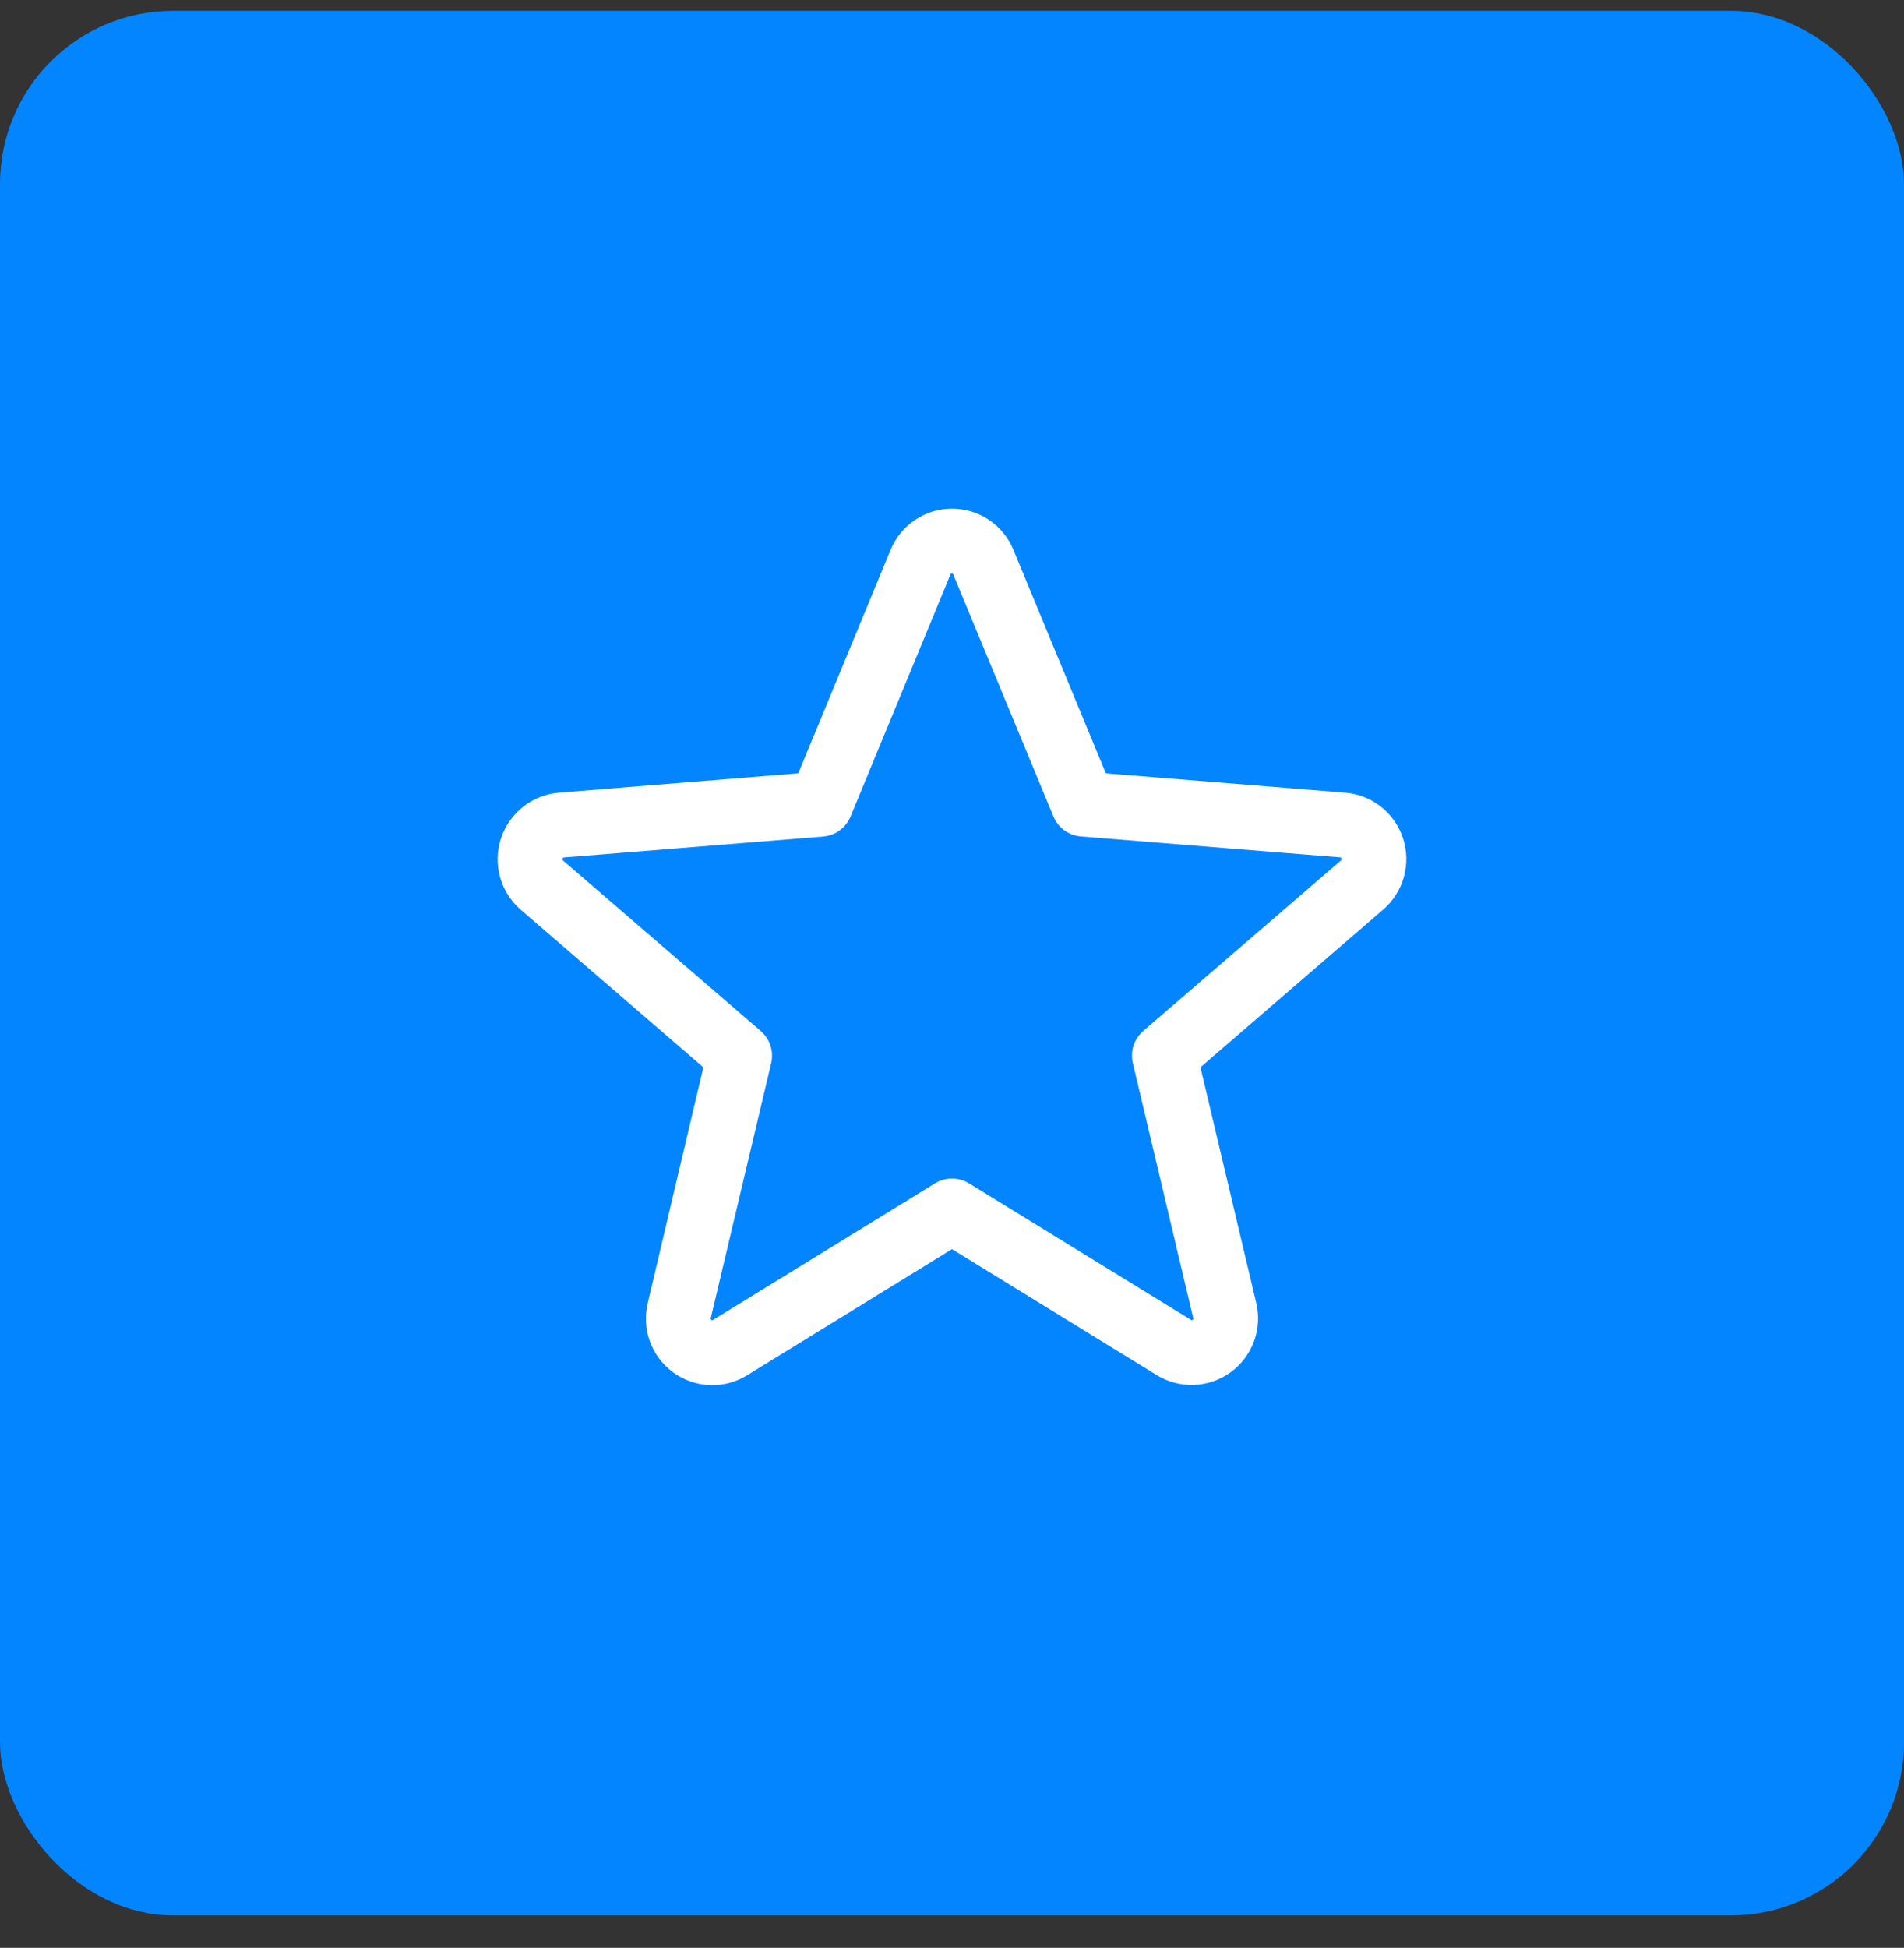 <svg width="44" height="45" viewBox="0 0 44 45" fill="none" xmlns="http://www.w3.org/2000/svg">
<rect x="0" y="0" width="44" height="45" fill="#333333" stroke="none"/>
<rect y="0.25" width="44" height="44" rx="4" fill="#0385FF"/>
<path d="M32.423 19.368C32.329 19.08 32.152 18.826 31.914 18.638C31.677 18.45 31.388 18.337 31.086 18.312L25.555 17.866L23.419 12.702C23.304 12.42 23.107 12.179 22.855 12.01C22.602 11.841 22.305 11.75 22 11.75C21.696 11.75 21.399 11.841 21.146 12.01C20.894 12.179 20.697 12.42 20.581 12.702L18.448 17.865L12.914 18.312C12.611 18.338 12.323 18.452 12.085 18.641C11.847 18.83 11.67 19.085 11.576 19.374C11.482 19.663 11.476 19.973 11.557 20.265C11.639 20.558 11.805 20.82 12.035 21.018L16.254 24.658L14.969 30.102C14.897 30.397 14.914 30.708 15.019 30.993C15.124 31.279 15.312 31.527 15.558 31.706C15.804 31.885 16.097 31.987 16.401 31.999C16.706 32.011 17.006 31.932 17.266 31.772L22 28.858L26.737 31.772C26.996 31.93 27.297 32.007 27.6 31.994C27.903 31.982 28.195 31.88 28.441 31.701C28.686 31.523 28.873 31.275 28.978 30.991C29.083 30.706 29.102 30.397 29.031 30.102L27.741 24.657L31.96 21.017C32.192 20.819 32.359 20.556 32.442 20.263C32.524 19.969 32.518 19.658 32.423 19.368ZM30.985 19.881L26.419 23.818C26.315 23.908 26.238 24.025 26.195 24.156C26.153 24.286 26.148 24.426 26.179 24.56L27.574 30.448C27.578 30.456 27.578 30.465 27.575 30.473C27.572 30.482 27.566 30.488 27.558 30.492C27.541 30.506 27.537 30.503 27.523 30.492L22.393 27.338C22.275 27.265 22.139 27.227 22 27.227C21.861 27.227 21.725 27.265 21.607 27.338L16.477 30.494C16.463 30.503 16.459 30.506 16.442 30.494C16.434 30.49 16.427 30.483 16.425 30.475C16.422 30.467 16.422 30.457 16.426 30.449L17.821 24.562C17.852 24.428 17.847 24.288 17.805 24.157C17.762 24.027 17.685 23.91 17.581 23.82L13.015 19.883C13.004 19.873 12.993 19.865 13.003 19.836C13.012 19.807 13.02 19.811 13.034 19.809L19.026 19.325C19.164 19.313 19.295 19.264 19.406 19.182C19.517 19.1 19.604 18.989 19.656 18.862L21.964 13.273C21.972 13.258 21.975 13.25 21.997 13.25C22.02 13.25 22.022 13.258 22.03 13.273L24.344 18.862C24.396 18.99 24.483 19.1 24.595 19.182C24.707 19.263 24.839 19.312 24.977 19.323L30.969 19.807C30.983 19.807 30.991 19.807 31 19.834C31.008 19.861 31 19.872 30.985 19.881Z" fill="white"/>
</svg>
